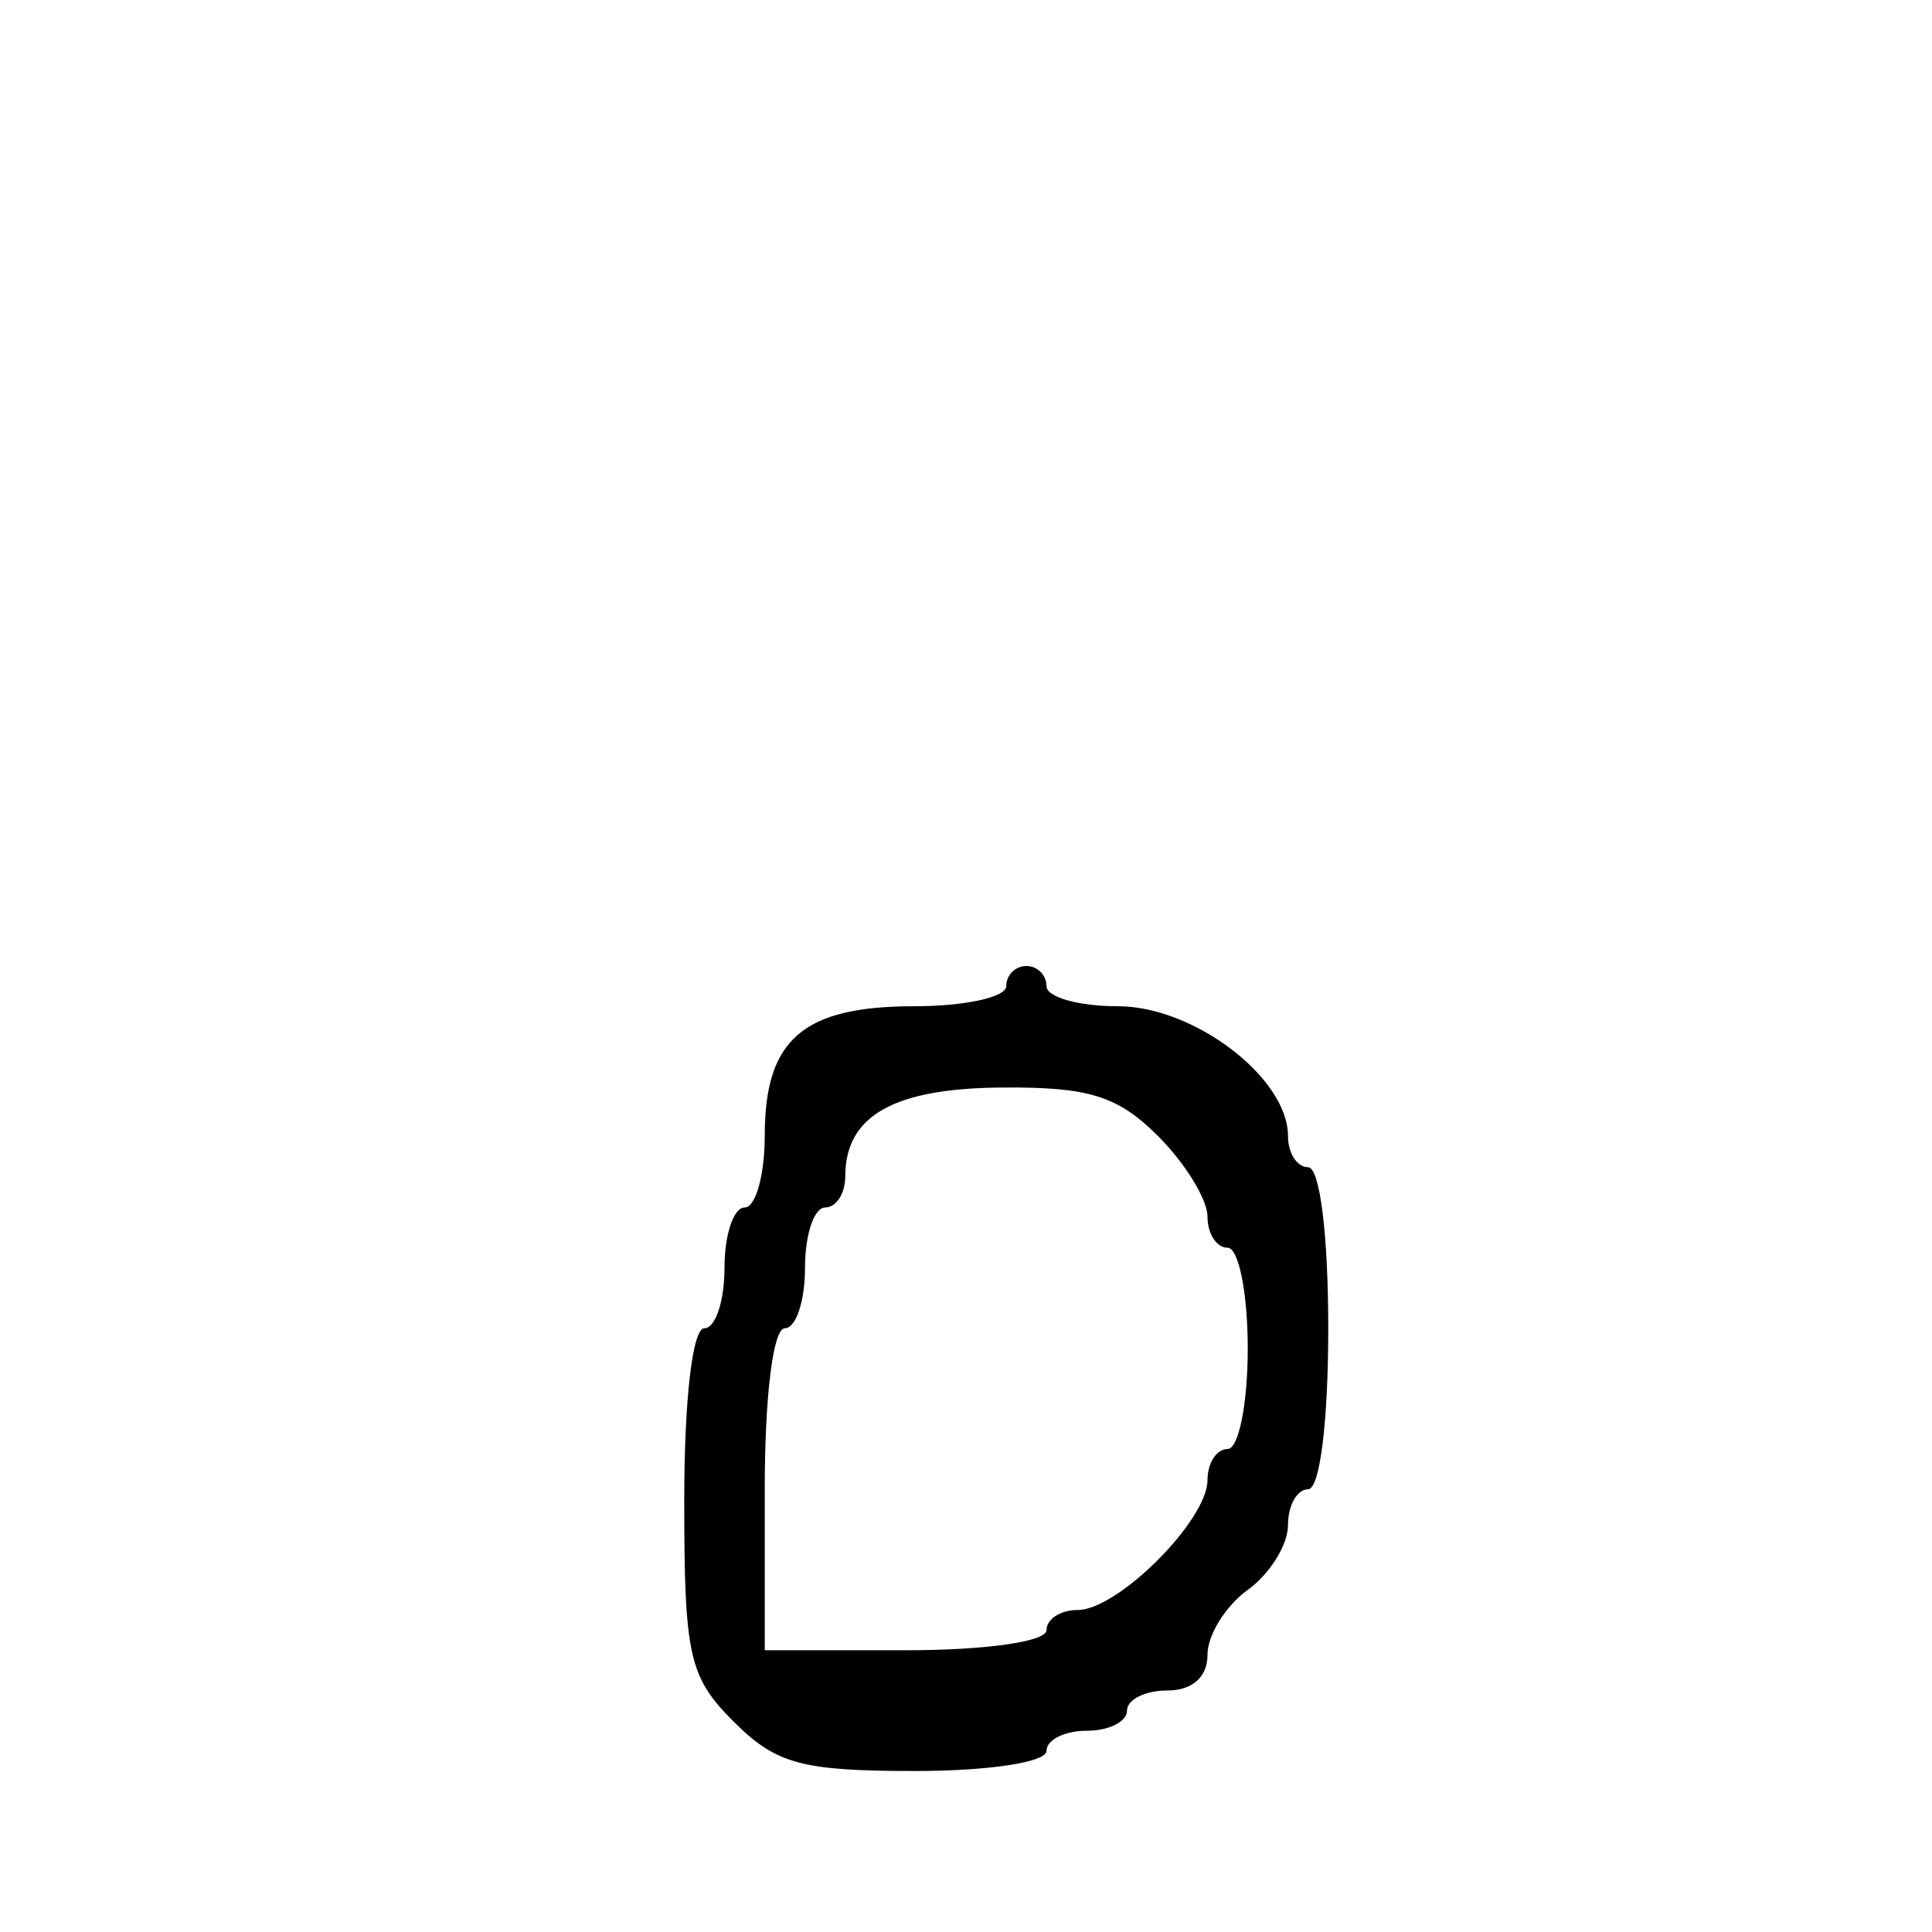 <svg width="48" height="48" viewBox="0 0 48 48" fill="none" xmlns="http://www.w3.org/2000/svg">
<path fill-rule="evenodd" clip-rule="evenodd" d="M25 24.5C25 24.775 23.971 25 22.715 25C19.949 25 19 25.822 19 28.215C19 29.197 18.775 30 18.5 30C18.225 30 18 30.675 18 31.5C18 32.325 17.775 33 17.5 33C17.206 33 17 34.758 17 37.273C17 41.142 17.116 41.661 18.227 42.773C19.28 43.826 19.919 44 22.727 44C24.576 44 26 43.782 26 43.5C26 43.225 26.45 43 27 43C27.55 43 28 42.775 28 42.5C28 42.225 28.45 42 29 42C29.625 42 30 41.666 30 41.111C30 40.621 30.45 39.897 31 39.5C31.55 39.103 32 38.379 32 37.889C32 37.401 32.225 37 32.5 37C32.791 37 33 35.334 33 33C33 30.666 32.791 29 32.5 29C32.225 29 32 28.652 32 28.227C32 26.78 29.668 25 27.773 25C26.797 25 26 24.775 26 24.5C26 24.225 25.775 24 25.5 24C25.225 24 25 24.225 25 24.5ZM28.773 28.227C29.448 28.902 30 29.802 30 30.227C30 30.652 30.225 31 30.5 31C30.775 31 31 32.125 31 33.5C31 34.875 30.775 36 30.5 36C30.225 36 30 36.347 30 36.773C30 37.773 27.773 40 26.773 40C26.348 40 26 40.225 26 40.5C26 40.785 24.5 41 22.5 41H19V37C19 34.666 19.209 33 19.5 33C19.775 33 20 32.325 20 31.5C20 30.675 20.225 30 20.5 30C20.775 30 21 29.653 21 29.229C21 27.72 22.201 27.038 24.898 27.019C27.057 27.003 27.772 27.227 28.773 28.227Z" fill="black"/>
</svg>
